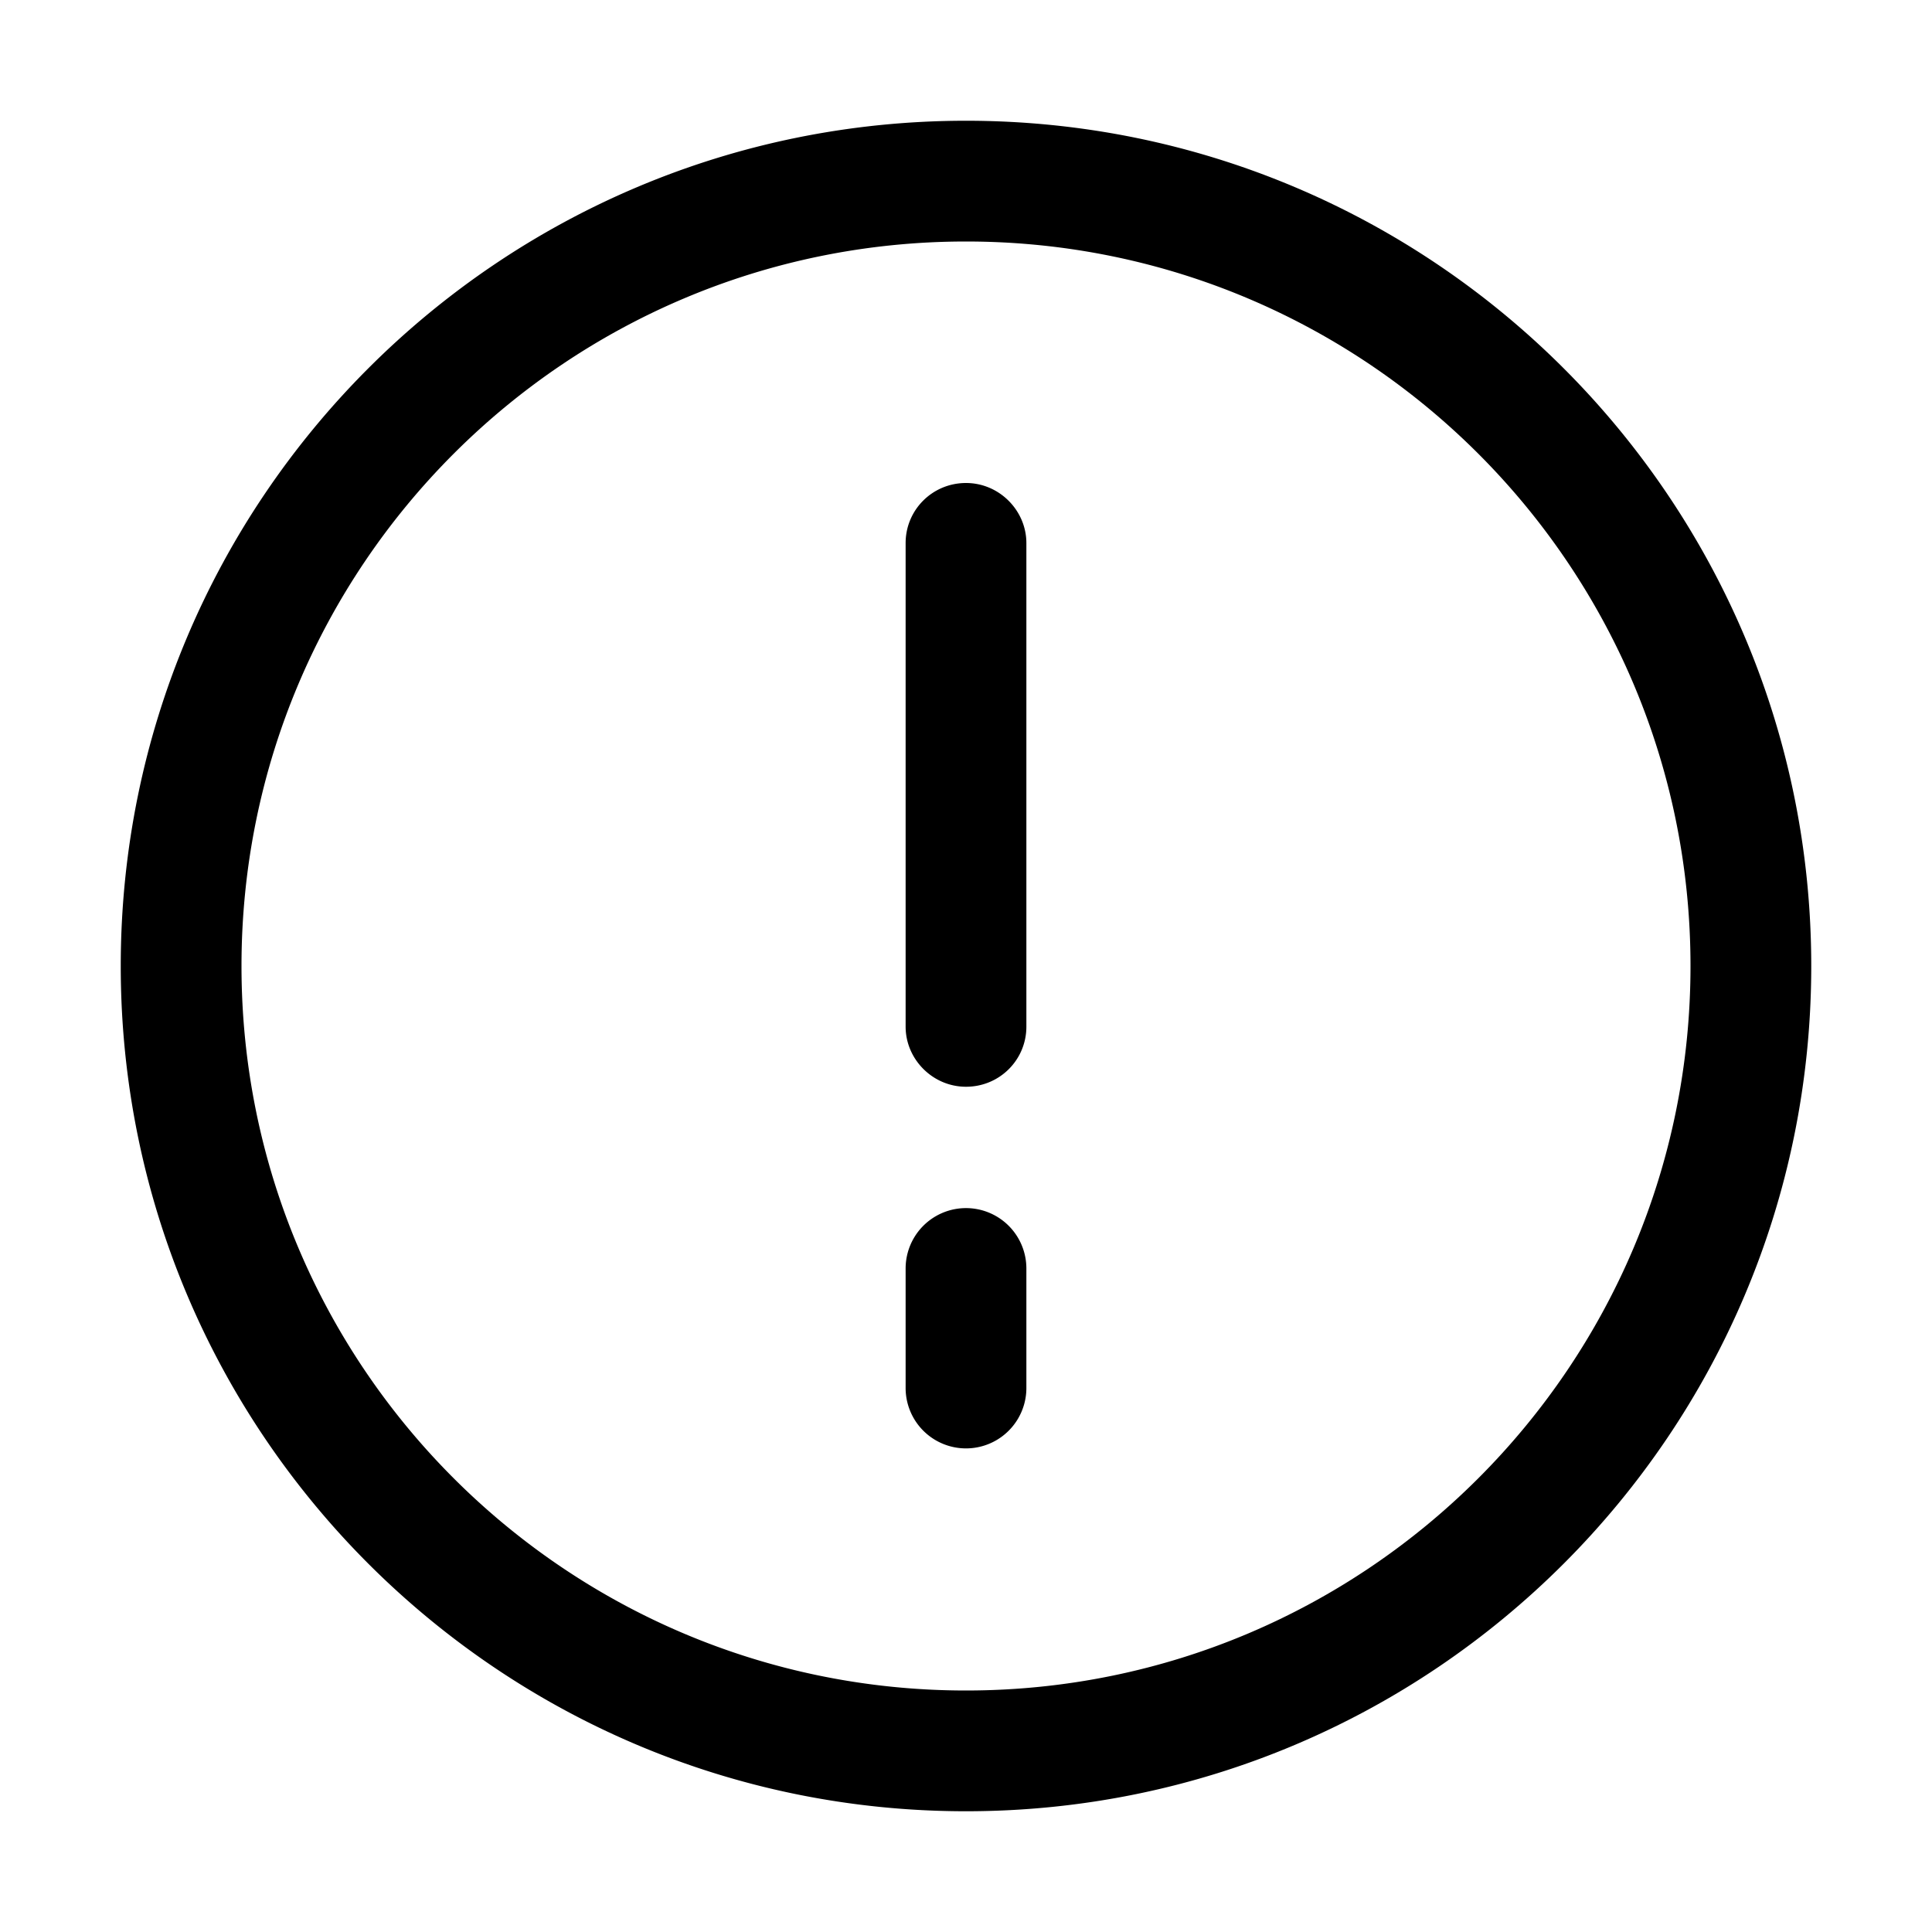 <svg viewBox="0 0 1024 1024" version="1.1" xmlns="http://www.w3.org/2000/svg" xmlns:xlink="http://www.w3.org/1999/xlink" width="200" height="200"><path d="M512 960C264.576 960 64 759.424 64 512S264.576 64 512 64s448 200.576 448 448-200.576 448-448 448z m0-64c212.064 0 384-171.936 384-384S724.064 128 512 128 128 299.936 128 512s171.936 384 384 384z m-32-223.68a32 32 0 1 1 64 0v63.36a32 32 0 1 1-64 0v-63.36z m0-384.48c0-17.6 14.208-31.84 32-31.84 17.664 0 32 14.592 32 31.84v256.32c0 17.6-14.208 31.84-32 31.84-17.664 0-32-14.592-32-31.84v-256.32z" ></path></svg>